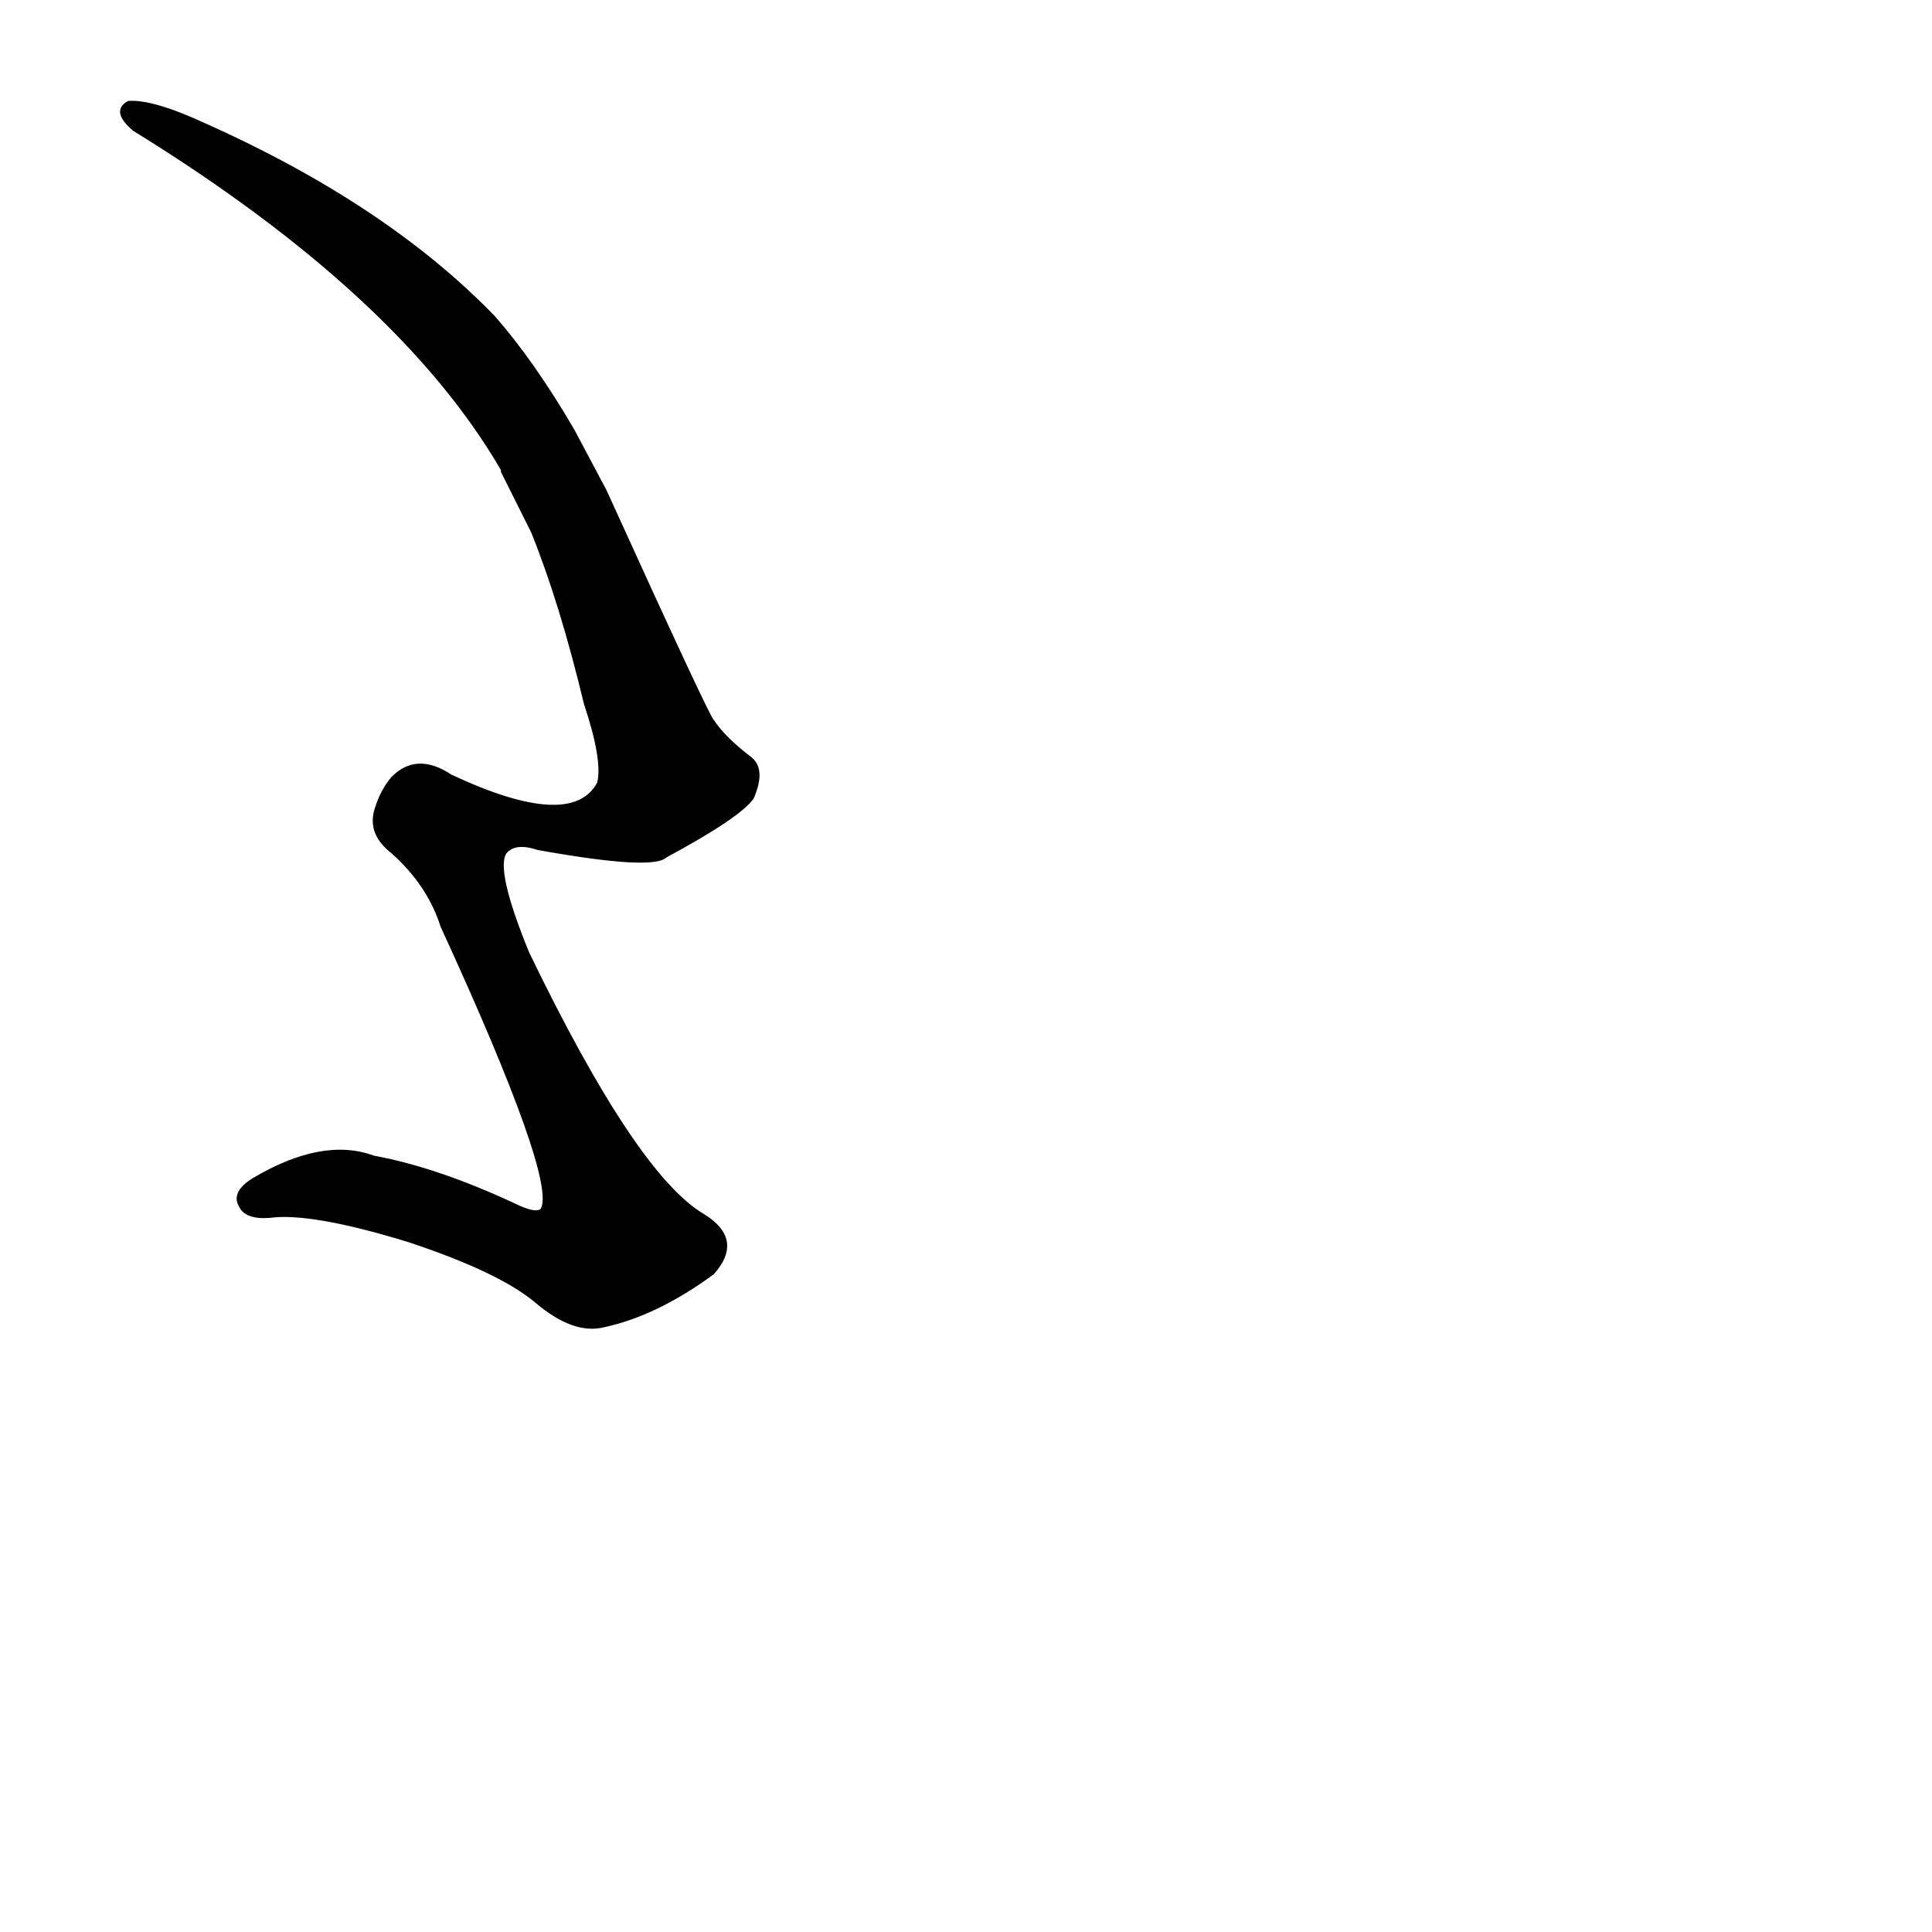 <?xml version="1.0" ?>
<svg baseProfile="full" height="1024" version="1.1" viewBox="0 0 1024 1024" width="1024" xmlns="http://www.w3.org/2000/svg" xmlns:ev="http://www.w3.org/2001/xml-events" xmlns:xlink="http://www.w3.org/1999/xlink">
	<defs/>
	<path d="M 321.0,260.0 Q 376.0,381.0 378.0,382.0 Q 384.0,391.0 397.0,401.0 Q 406.0,407.0 399.0,423.0 Q 392.0,433.0 353.0,454.0 Q 346.0,461.0 285.0,450.0 Q 273.0,446.0 268.0,452.0 Q 262.0,461.0 280.0,505.0 Q 337.0,623.0 373.0,644.0 Q 394.0,657.0 378.0,675.0 Q 348.0,697.0 320.0,703.0 Q 304.0,707.0 284.0,690.0 Q 265.0,674.0 217.0,658.0 Q 165.0,642.0 143.0,645.0 Q 130.0,646.0 127.0,639.0 Q 123.0,632.0 134.0,625.0 Q 171.0,603.0 198.0,613.0 Q 231.0,619.0 272.0,638.0 Q 284.0,644.0 287.0,641.0 Q 296.0,626.0 234.0,491.0 Q 227.0,469.0 208.0,452.0 Q 195.0,442.0 199.0,429.0 Q 202.0,419.0 208.0,412.0 Q 221.0,399.0 239.0,411.0 Q 303.0,441.0 317.0,415.0 Q 320.0,403.0 310.0,373.0 Q 297.0,319.0 282.0,282.0 L 266.0,250.0 L 266.0,249.0 Q 212.0,156.0 71.0,69.0 Q 59.0,59.0 68.0,54.0 Q 81.0,53.0 109.0,66.0 Q 205.0,109.0 262.0,168.0 Q 283.0,192.0 304.0,228.0 L 321.0,260.0" fill="black" stroke="#000000"/>
</svg>
